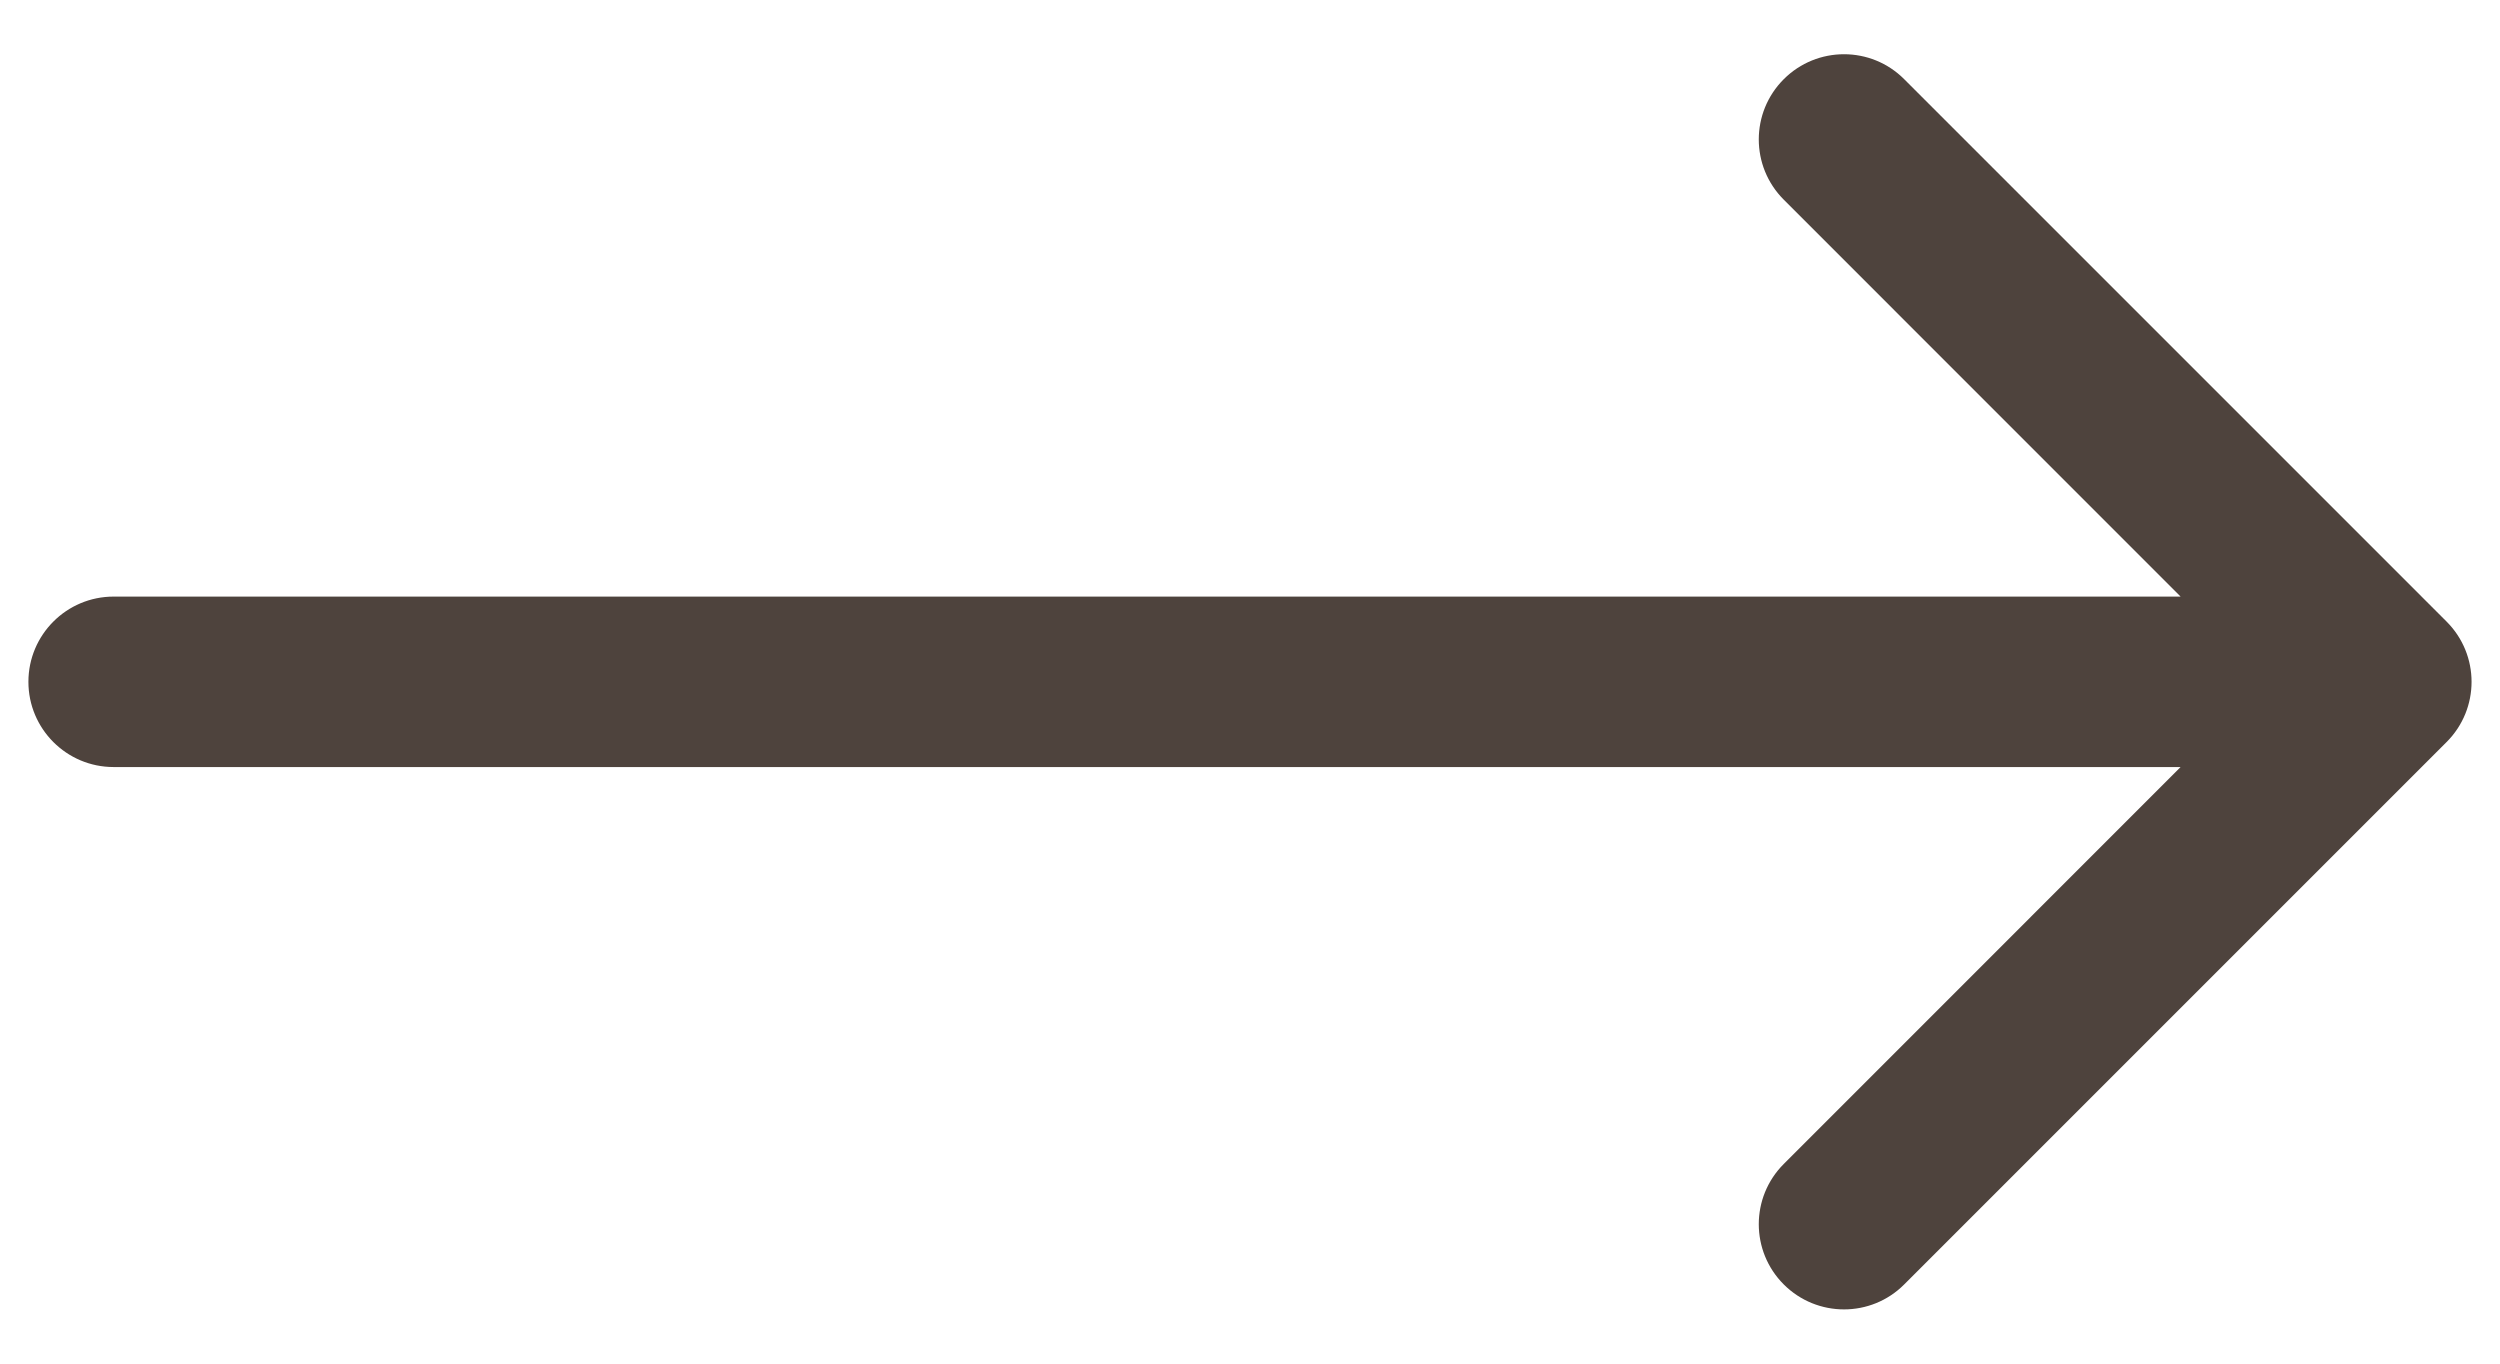 <svg width="22" height="12" viewBox="0 0 22 12" fill="none" xmlns="http://www.w3.org/2000/svg">
<path d="M21.53 5.47C21.823 5.763 21.823 6.237 21.53 6.53L16.757 11.303C16.465 11.596 15.99 11.596 15.697 11.303C15.404 11.01 15.404 10.536 15.697 10.243L19.939 6L15.697 1.757C15.404 1.464 15.404 0.99 15.697 0.697C15.99 0.404 16.465 0.404 16.757 0.697L21.53 5.47ZM1 6.75C0.586 6.75 0.25 6.414 0.25 6C0.25 5.586 0.586 5.25 1 5.25V6.75ZM21 6.75H1V5.25H21V6.75Z" fill="#4E433D"/>
</svg>
